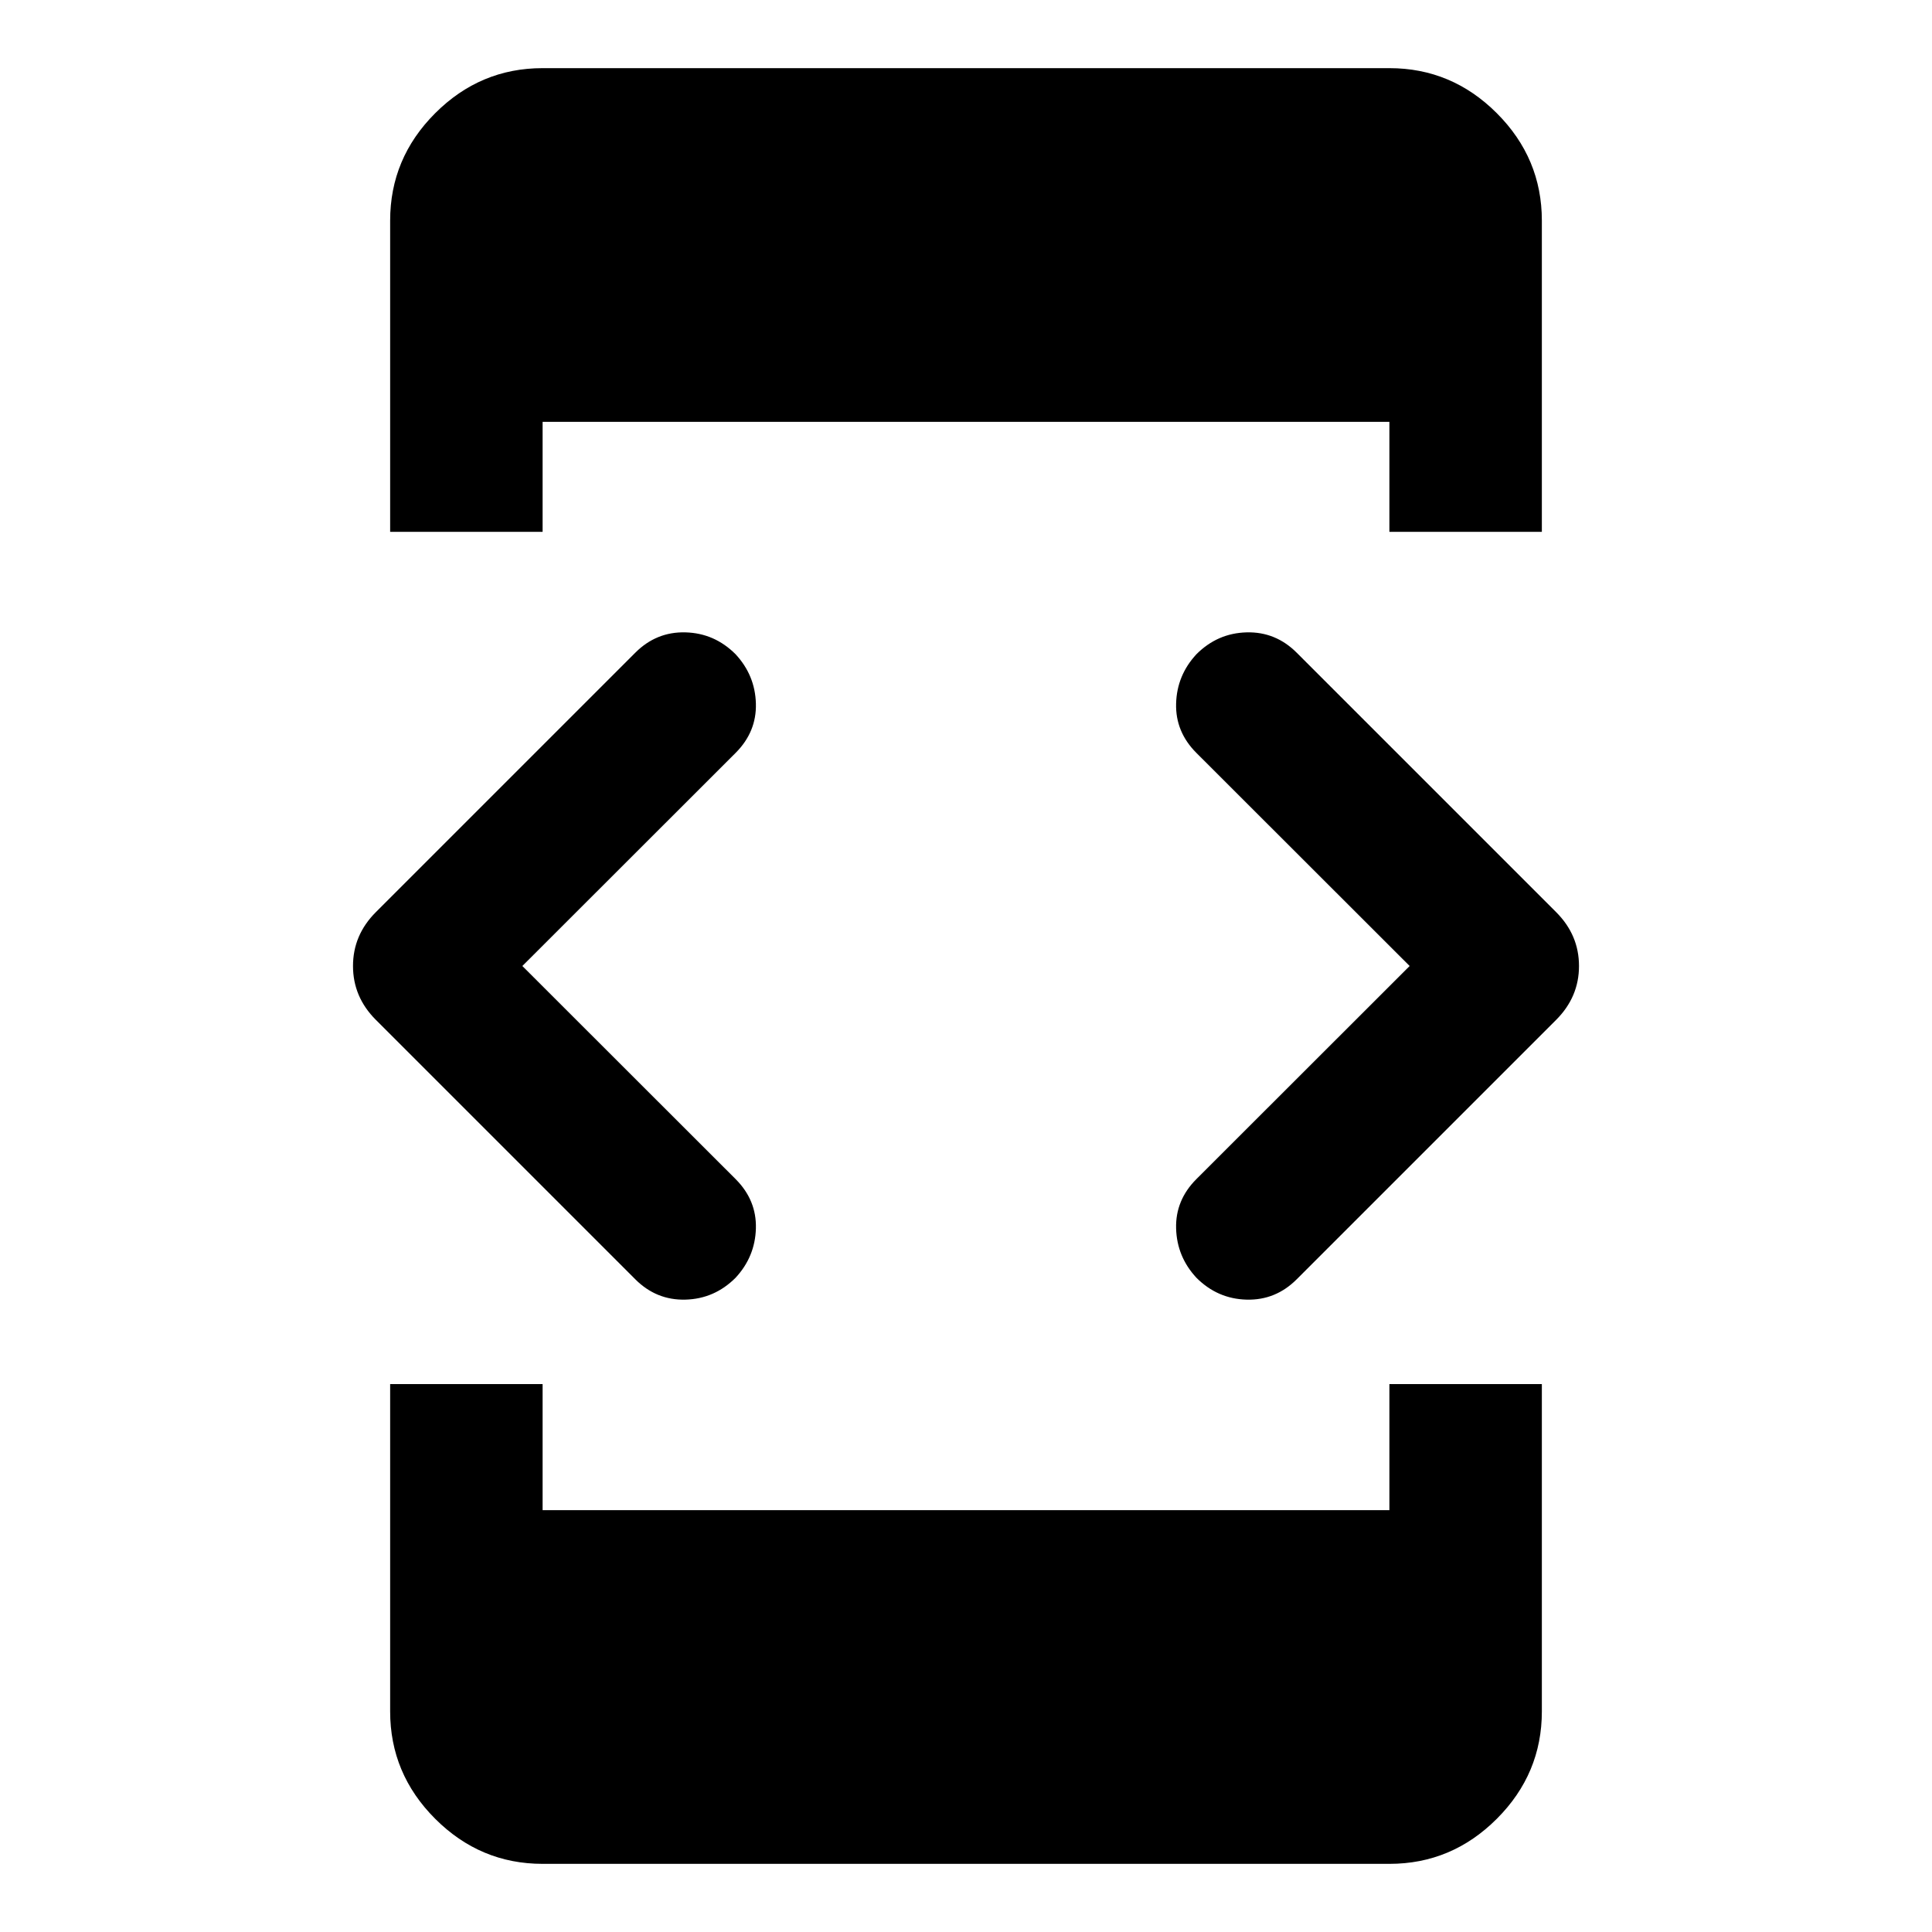 <svg xmlns="http://www.w3.org/2000/svg" height="40" viewBox="0 -960 960 960" width="40"><path d="M259.557-480 365.5-374.137q10.478 10.478 10.098 24.529-.381 14.05-10.098 24.528-10.478 10.479-24.909 10.859-14.432.38-24.91-10.098l-128.92-128.92Q175.406-464.594 175.406-480q0-15.406 11.355-26.761l128.92-128.92q10.478-10.478 24.91-10.098 14.431.38 24.909 10.859 9.717 10.478 10.098 24.529.38 14.05-10.098 24.528L259.557-480Zm-65.695 207.739h75.754v62.646h420.768v-62.646h75.754v162.645q0 30.986-22.384 53.37-22.384 22.384-53.37 22.384H269.616q-30.986 0-53.37-22.384-22.384-22.384-22.384-53.37v-162.645Zm75.754-423.479h-75.754v-154.644q0-30.986 22.384-53.37 22.384-22.384 53.37-22.384h420.768q30.986 0 53.37 22.384 22.384 22.384 22.384 53.37v154.644h-75.754v-54.645H269.616v54.645ZM700.443-480 594.5-585.863q-10.478-10.478-10.098-24.528.381-14.051 10.098-24.529 10.478-10.479 24.909-10.859 14.432-.38 24.91 10.098l128.92 128.92q11.355 11.355 11.355 26.761 0 15.406-11.355 26.761l-128.92 128.92q-10.478 10.478-24.91 10.098-14.431-.38-24.909-10.859-9.717-10.478-10.098-24.528-.38-14.051 10.098-24.529L700.443-480Z"/></svg>